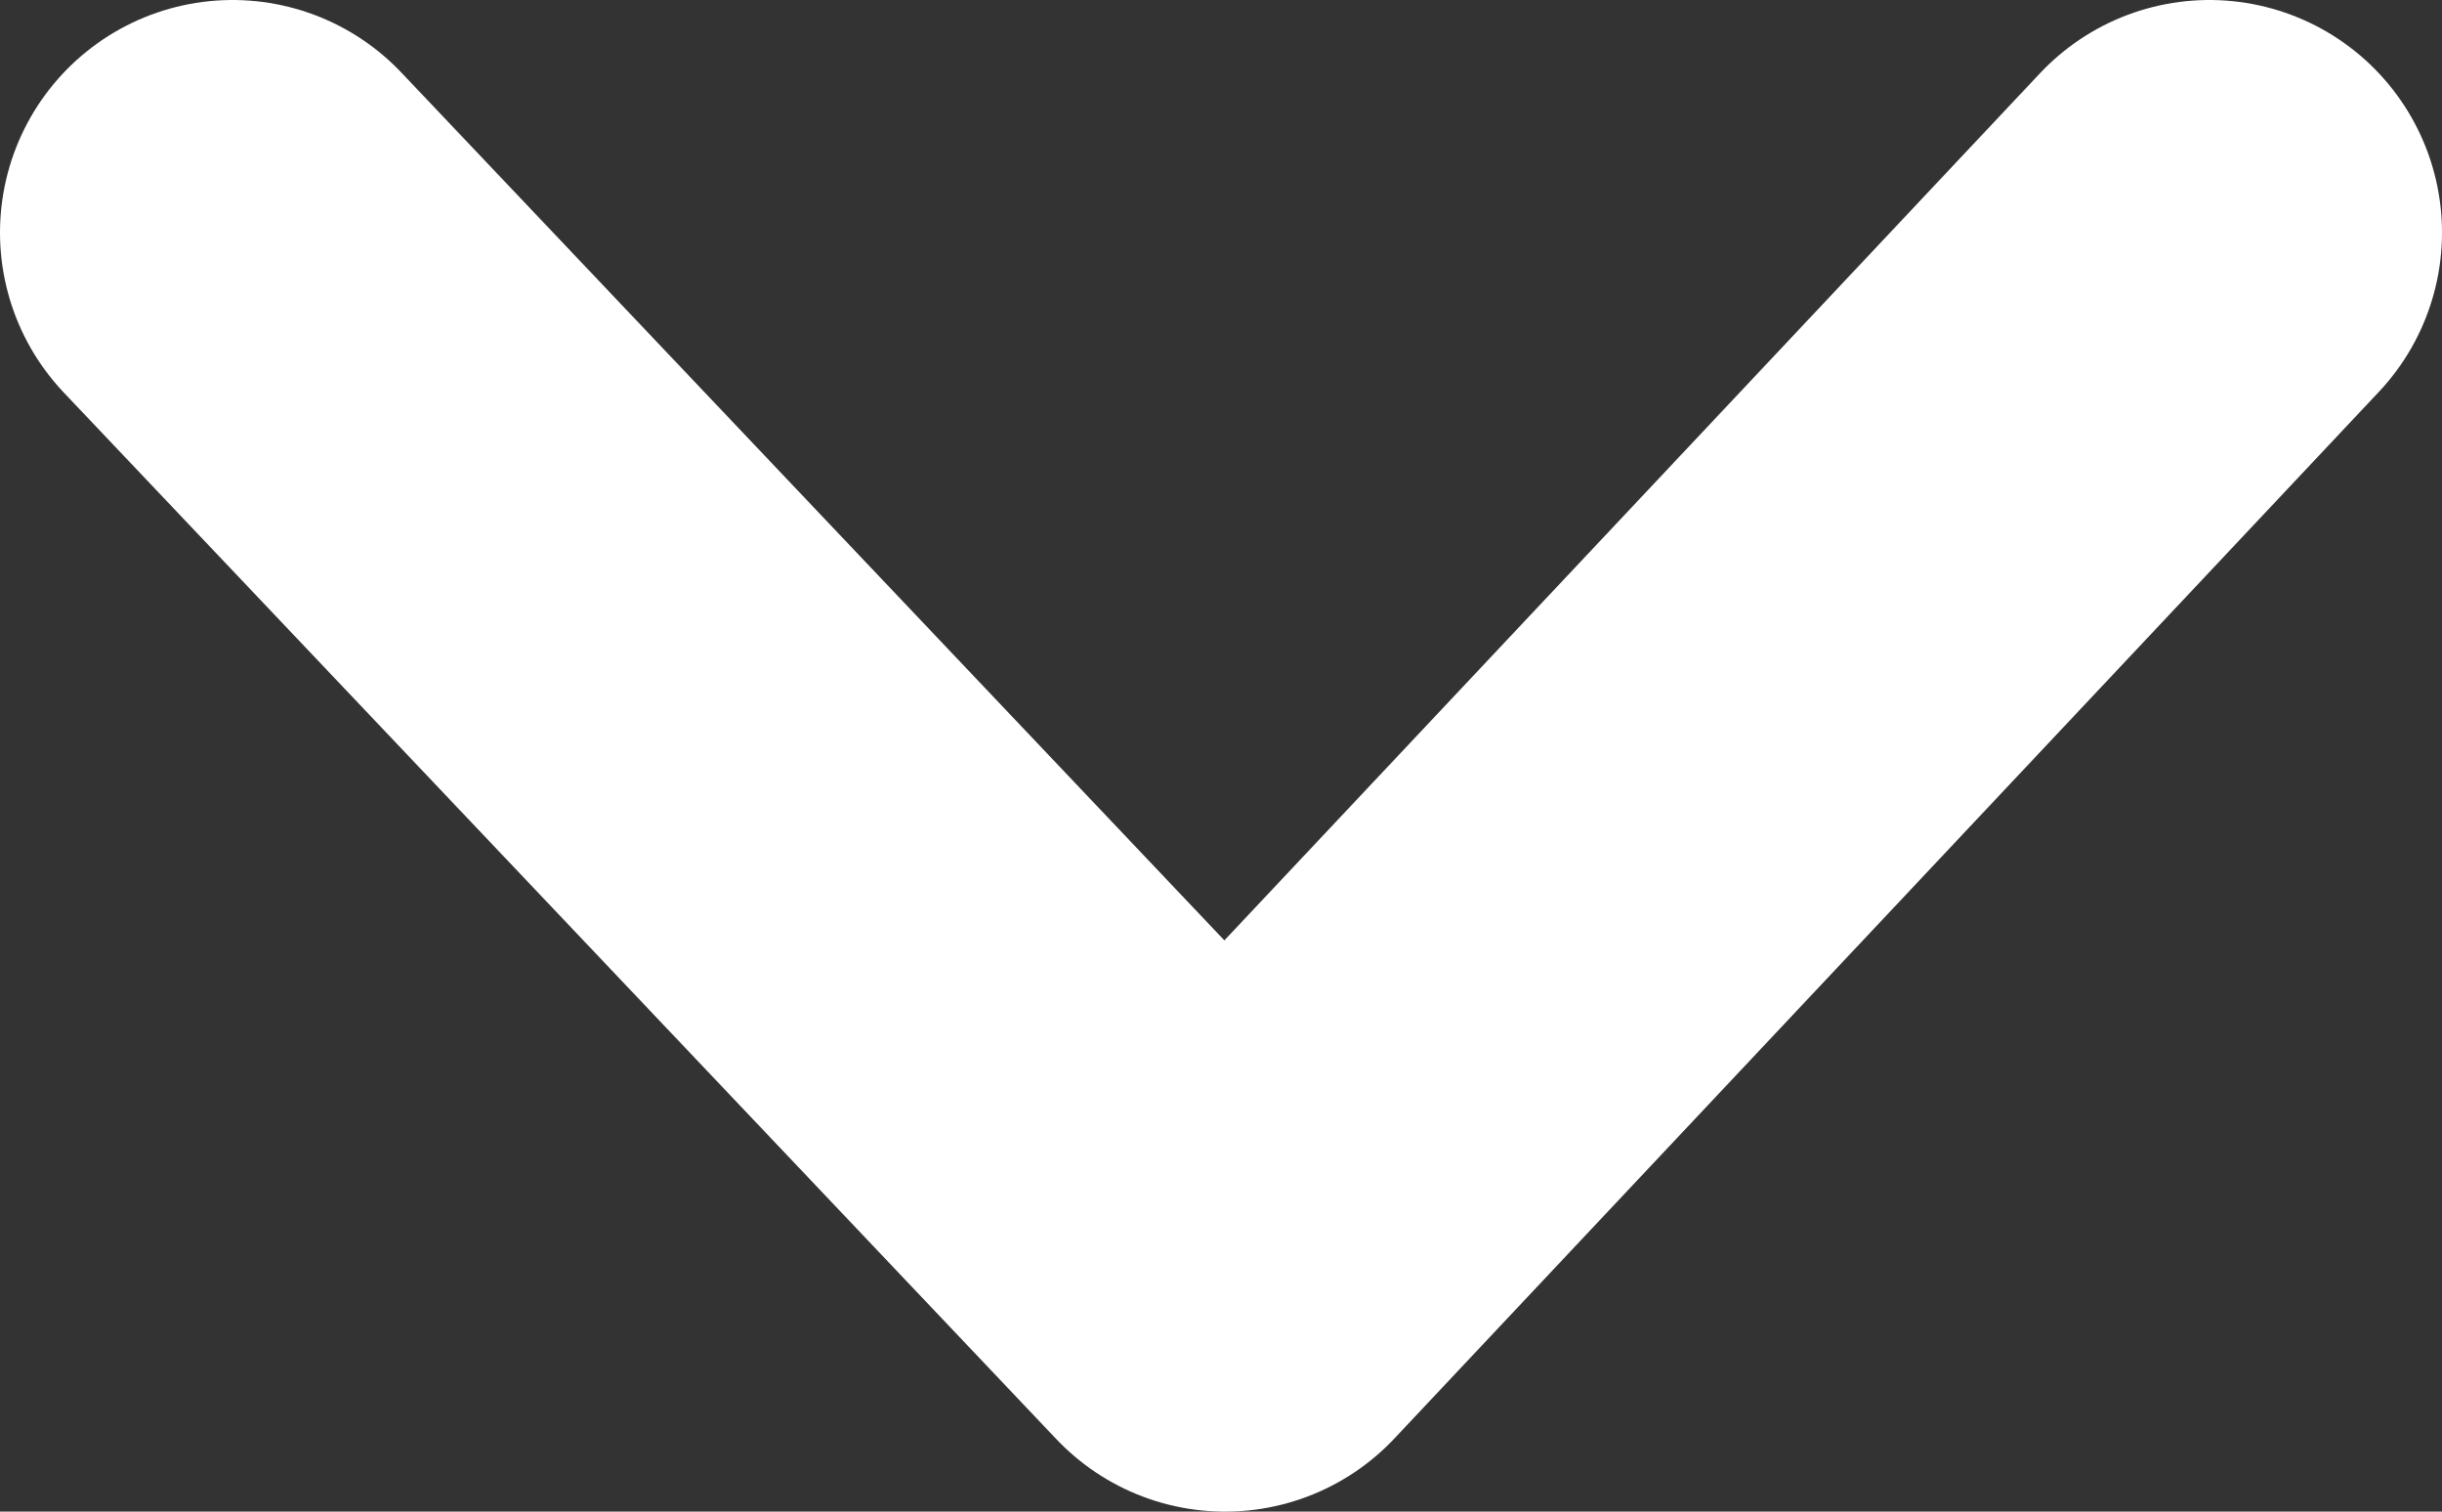 <svg width="21" height="13" viewBox="0 0 21 13" fill="none" xmlns="http://www.w3.org/2000/svg">
<rect x="0" y="0" width="21" height="13" fill="#333333" stroke="none"/>
<path d="M2 2L10.535 11L19 2" stroke="white" stroke-width="4" stroke-linecap="round" stroke-linejoin="round"/>
</svg>
